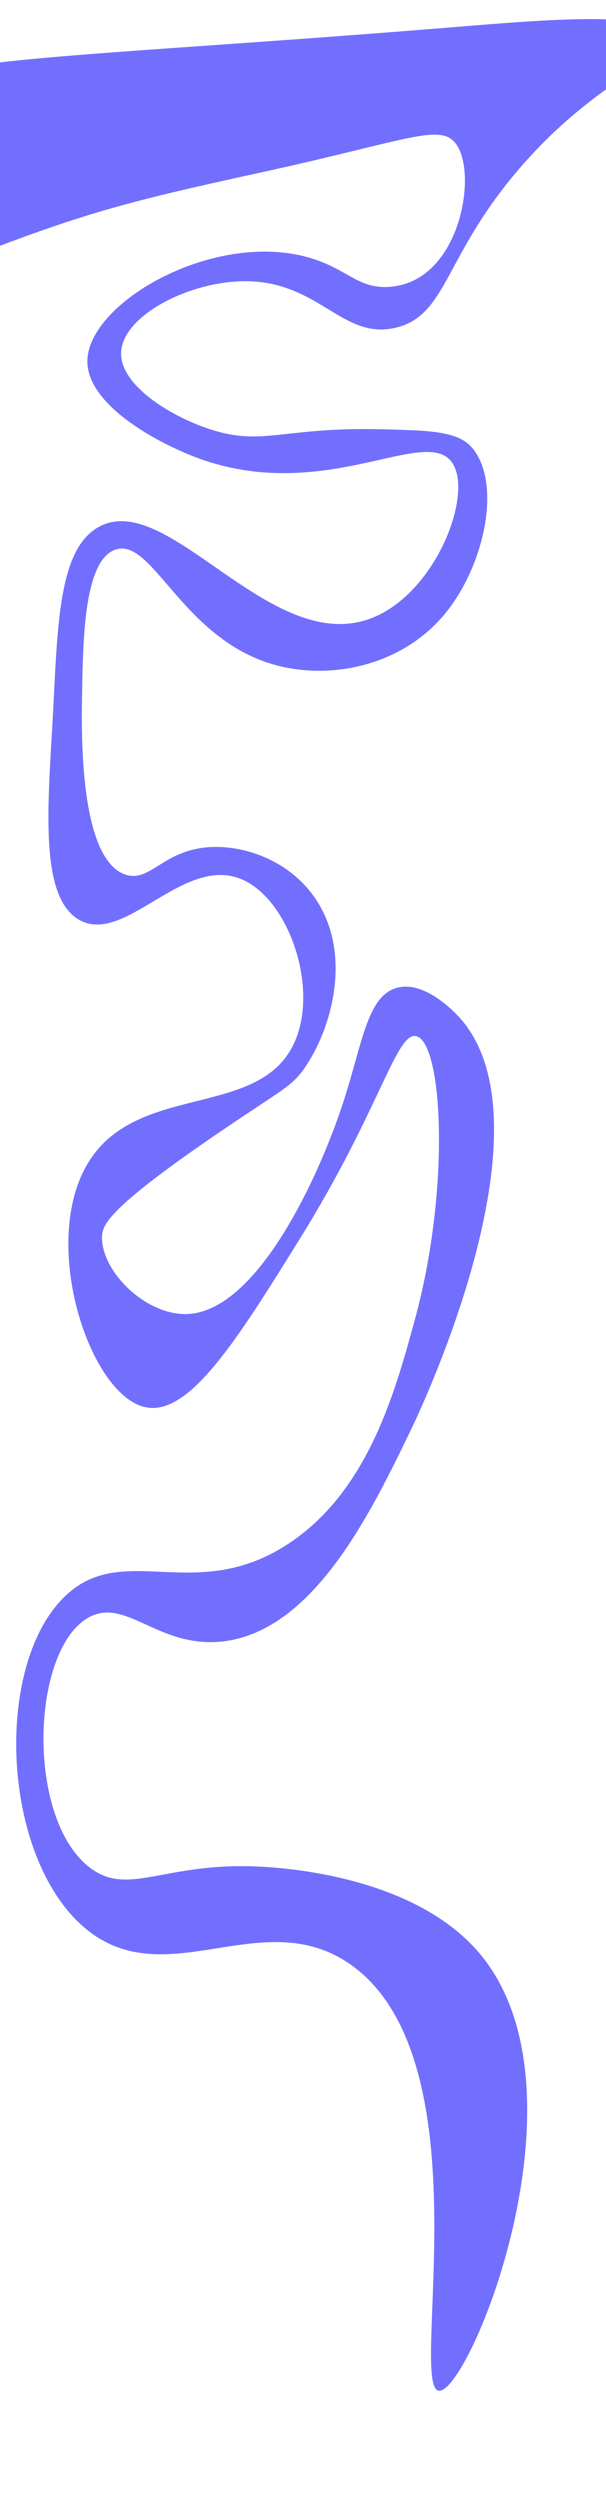 <?xml version="1.0" encoding="utf-8"?>
<!-- Generator: Adobe Illustrator 21.0.0, SVG Export Plug-In . SVG Version: 6.00 Build 0)  -->
<svg version="1.1" id="Layer_1" xmlns="http://www.w3.org/2000/svg" xmlns:xlink="http://www.w3.org/1999/xlink" x="0px" y="0px"
	 viewBox="0 0 1366 5628" style="enable-background:new 0 0 1366 5628;" xml:space="preserve">
<style type="text/css">
	.st0{fill-rule:evenodd;clip-rule:evenodd;fill:#726FFF;}
</style>
<path class="st0" d="M535,633.6c181.6-9.9,233.2,134.5,358,103.9c117-28.7,107.5-164.4,285-366.4c68.4-77.8,134.2-131,188-169.9
	V43.6c-95.5-3.4-231.4,8.4-363,19.1C518.1,102.1,203.9,117.2,0,140.4v412.9c31.1-11.7,65.5-24.4,104-37.8
	c163.8-56.8,278.2-82,507-132.3c326.7-71.9,391.1-111.2,423-49.2c39.7,77.1-3.3,300.3-155,311.7c-71.4,5.4-94.7-39.3-178-64.5
	c-215.1-65.2-501.9,98.6-504,230.8c-1.6,99.4,157.6,185.2,248,218.8c287.2,106.6,517-77.2,575,12c47,72.3-38.7,293.6-183,348.9
	c-229,87.7-462-298-618-203.4c-81.3,49.3-88.6,196.7-98,388.3c-10.6,214.6-37.5,437.7,56,493.3c104.2,61.9,238.3-150.8,372-88.6
	c101.2,47.1,167,235.2,118,357.7c-74.6,186.4-363.6,90.8-473,286.6c-102.3,183.1,10.1,517.9,135,542.5
	c98.9,19.5,207.4-155,347-379.5c180-289.4,217.2-465.8,262-456.1c59.3,12.9,78.6,340.2-3,638.8c-44.4,162.3-104.8,383.5-282,502
	c-213.4,142.8-376.9-9.8-510,123.6c-157.3,157.7-138.7,580.9,45,740.5c183.8,159.7,403.6-56.7,604,86.4
	c303.3,216.6,129.1,947.8,197,958.1c66.6,10.1,351.1-675.2,93-983.3c-152.8-182.4-464.4-195.2-505-196.9
	c-209.2-8.6-288.7,68.8-375,2.2c-143.4-110.7-132.2-484.9-5-561.1c84.8-50.8,158.5,68.4,304,52.5c206.2-22.5,336.2-292,426-478
	c25-51.9,320.9-678.8,113-922c-5.3-6.2-79.8-91.4-147-71.1c-66.7,20.1-76.9,129.3-121,262.5c-52.8,159.8-191.1,465.5-350,471.4
	c-93.7,3.5-194.9-97.1-192-175c1-26.4,14.5-64.5,274-240.6c134.6-91.3,153.7-96.5,183-138.9c60.3-87.4,104.8-247.7,31-369.7
	c-56.6-93.6-163-131.7-245-126.9c-106.3,6.2-135.3,82.3-192,61.3c-102-37.9-97.4-317.7-96-403.6c2.1-127.9,4.9-301.3,74-327
	c84.4-31.5,150.7,201.2,361,259.2c125.1,34.5,283.5,2.3,380-111.6c91.7-108.3,132-295.7,65-376.3c-31.6-37.9-91.1-40-209-42.7
	c-213.8-4.8-260.5,36.3-372,3.3c-91.3-27-213.8-100-211-176.1C275.9,714.6,412.6,640.3,535,633.6z"/>
</svg>
